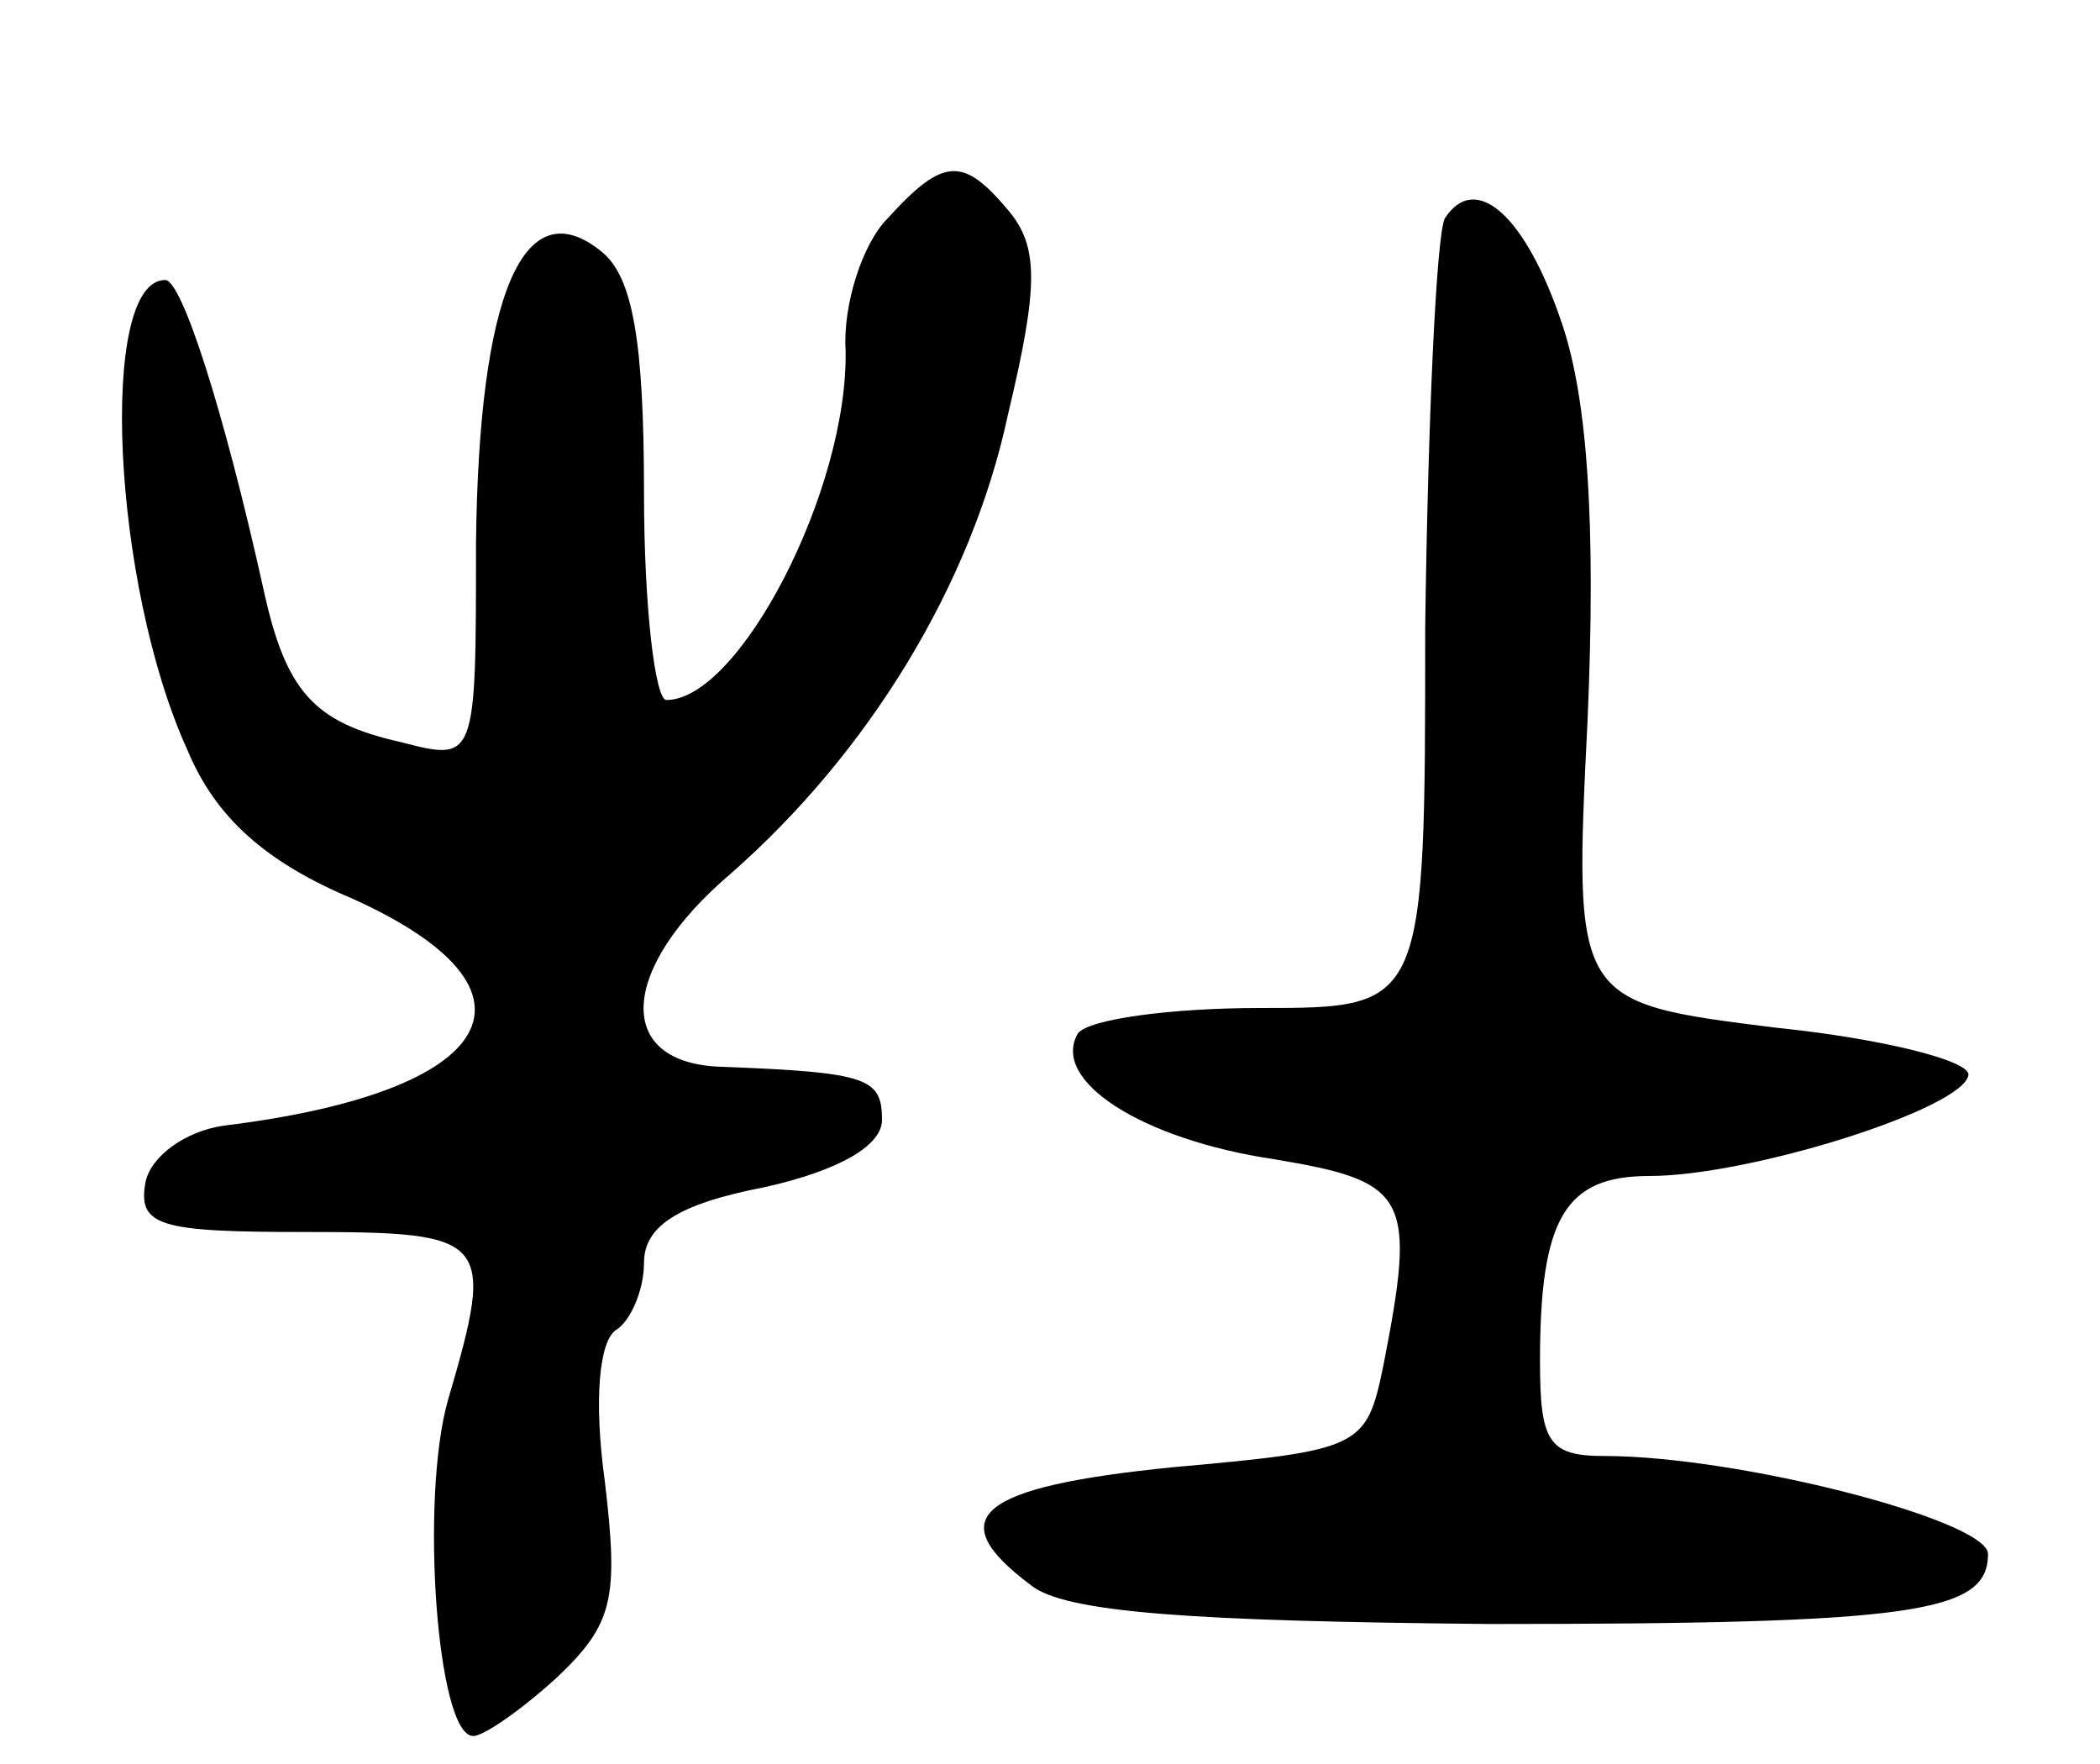 <svg version="1.0" xmlns="http://www.w3.org/2000/svg"
 width="75pt" height="63pt" viewBox="0 0 75 63"
 preserveAspectRatio="xMidYMid meet">
<g transform="translate(0,63) scale(0.1,-0.1)"
fill="#000000" stroke="none">
<path d="M317 552 c-9 -9 -16 -31 -15 -47 1 -50 -38 -125 -64 -125 -4 0 -8 33
-8 74 0 54 -4 77 -15 86 -28 23 -44 -15 -45 -104 0 -78 0 -78 -27 -71 -31 7
-41 18 -49 55 -14 63 -29 110 -35 110 -24 0 -19 -109 8 -168 10 -24 28 -40 59
-53 73 -33 52 -69 -46 -81 -14 -2 -26 -11 -28 -20 -3 -16 5 -18 57 -18 66 0
68 -2 51 -60 -10 -35 -4 -120 9 -120 4 0 18 10 30 21 20 19 22 28 17 70 -4 29
-2 50 4 54 5 3 10 14 10 24 0 13 12 21 43 27 27 6 42 15 42 24 0 15 -5 17 -57
19 -39 1 -37 35 3 69 49 43 86 103 99 164 11 46 11 60 0 73 -16 19 -23 19 -43
-3z"/>
<path d="M516 552 c-3 -6 -6 -71 -7 -146 0 -136 0 -136 -59 -136 -32 0 -61 -4
-65 -9 -10 -17 23 -38 70 -45 48 -8 51 -13 39 -74 -6 -29 -8 -30 -75 -36 -70
-7 -83 -18 -51 -42 12 -10 58 -13 164 -14 152 0 178 4 178 25 0 12 -89 35
-137 35 -20 0 -23 5 -23 34 0 51 9 66 39 66 36 0 112 24 114 36 1 5 -30 13
-69 17 -72 9 -72 9 -67 110 3 70 0 114 -9 141 -13 39 -31 55 -42 38z"/>
</g>
</svg>
